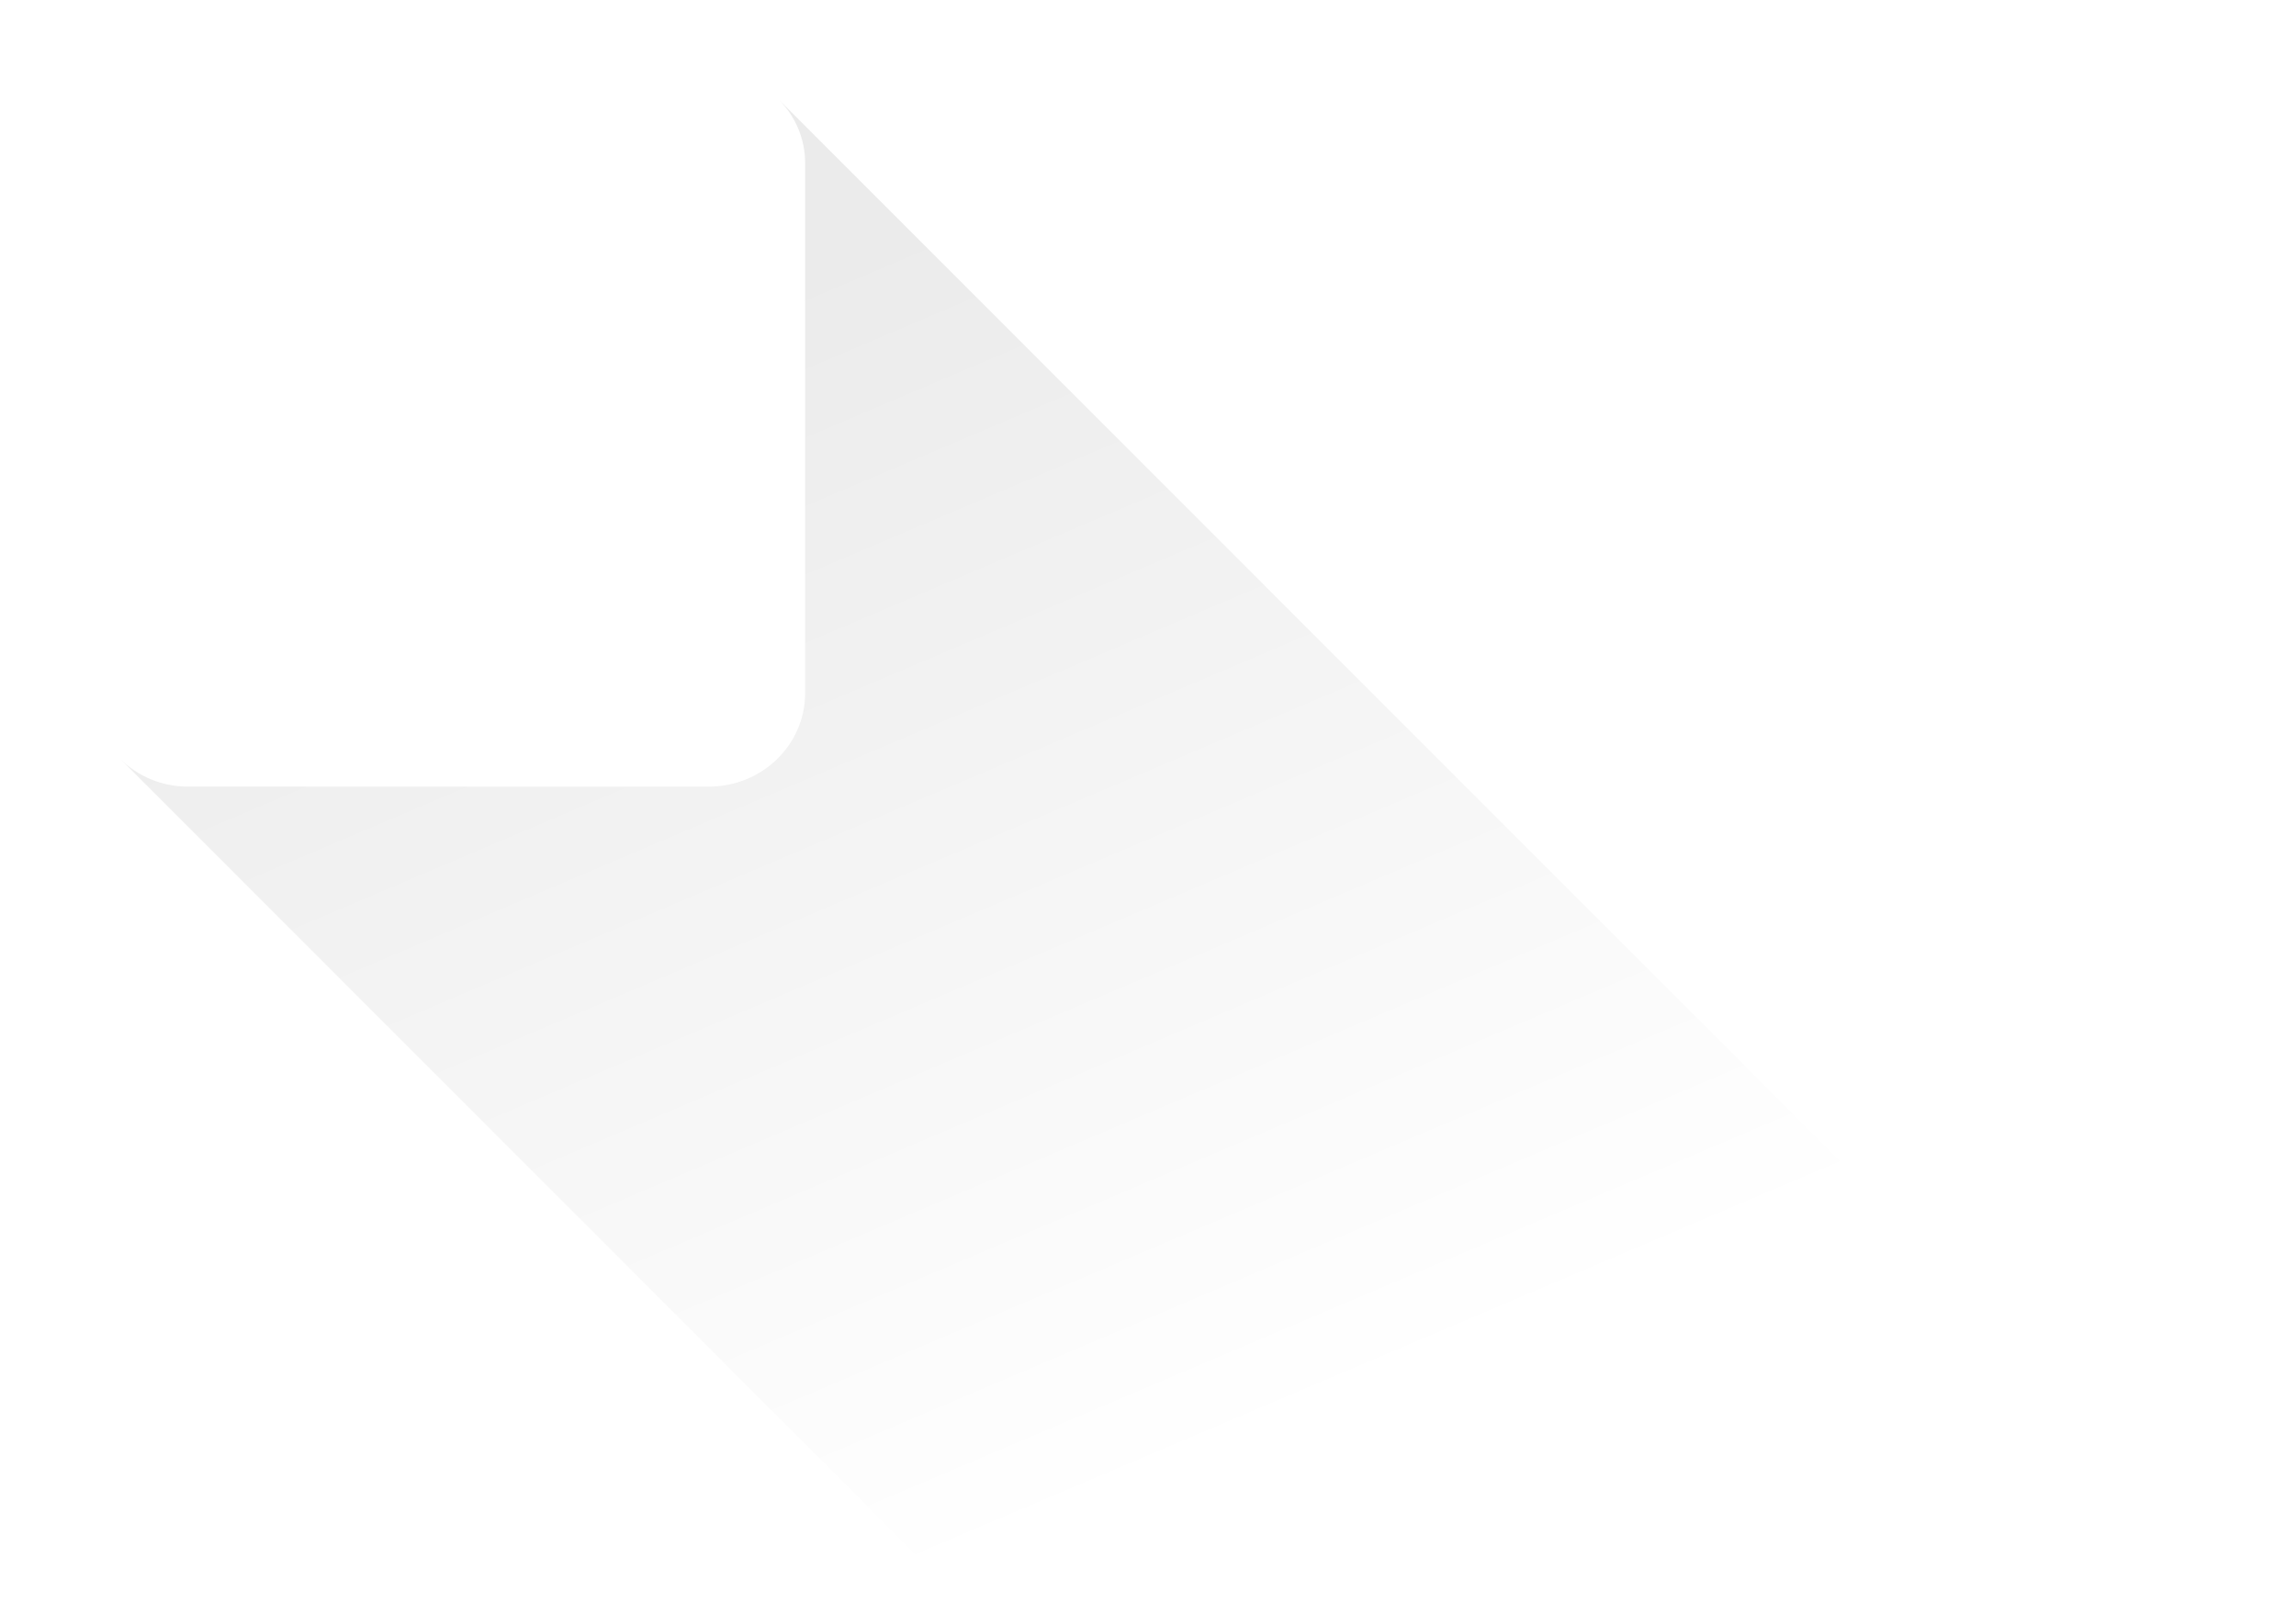 <svg width="327" height="230" viewBox="0 0 327 230" fill="none" xmlns="http://www.w3.org/2000/svg">
<path opacity="0.08" fill-rule="evenodd" clip-rule="evenodd" d="M101.226 10.19C102.516 10.19 103.763 10.364 104.943 10.691C103.763 10.364 102.516 10.19 101.226 10.19H101.226ZM110.884 14.144C113.229 16.49 114.669 19.693 114.669 23.235V98.665C114.669 106.051 108.541 112 100.929 112H26.777C23.01 112 19.614 110.511 17.178 108.104L17.206 108.131C17.178 108.104 17.15 108.077 17.123 108.049L139.073 230H326.74L110.884 14.144Z" fill="url(#paint0_linear_82_139)"/>
<defs>
<linearGradient id="paint0_linear_82_139" x1="105.3" y1="38.049" x2="176.848" y2="206.411" gradientUnits="userSpaceOnUse">
<stop/>
<stop offset="1" stop-opacity="0"/>
</linearGradient>
</defs>
</svg>
